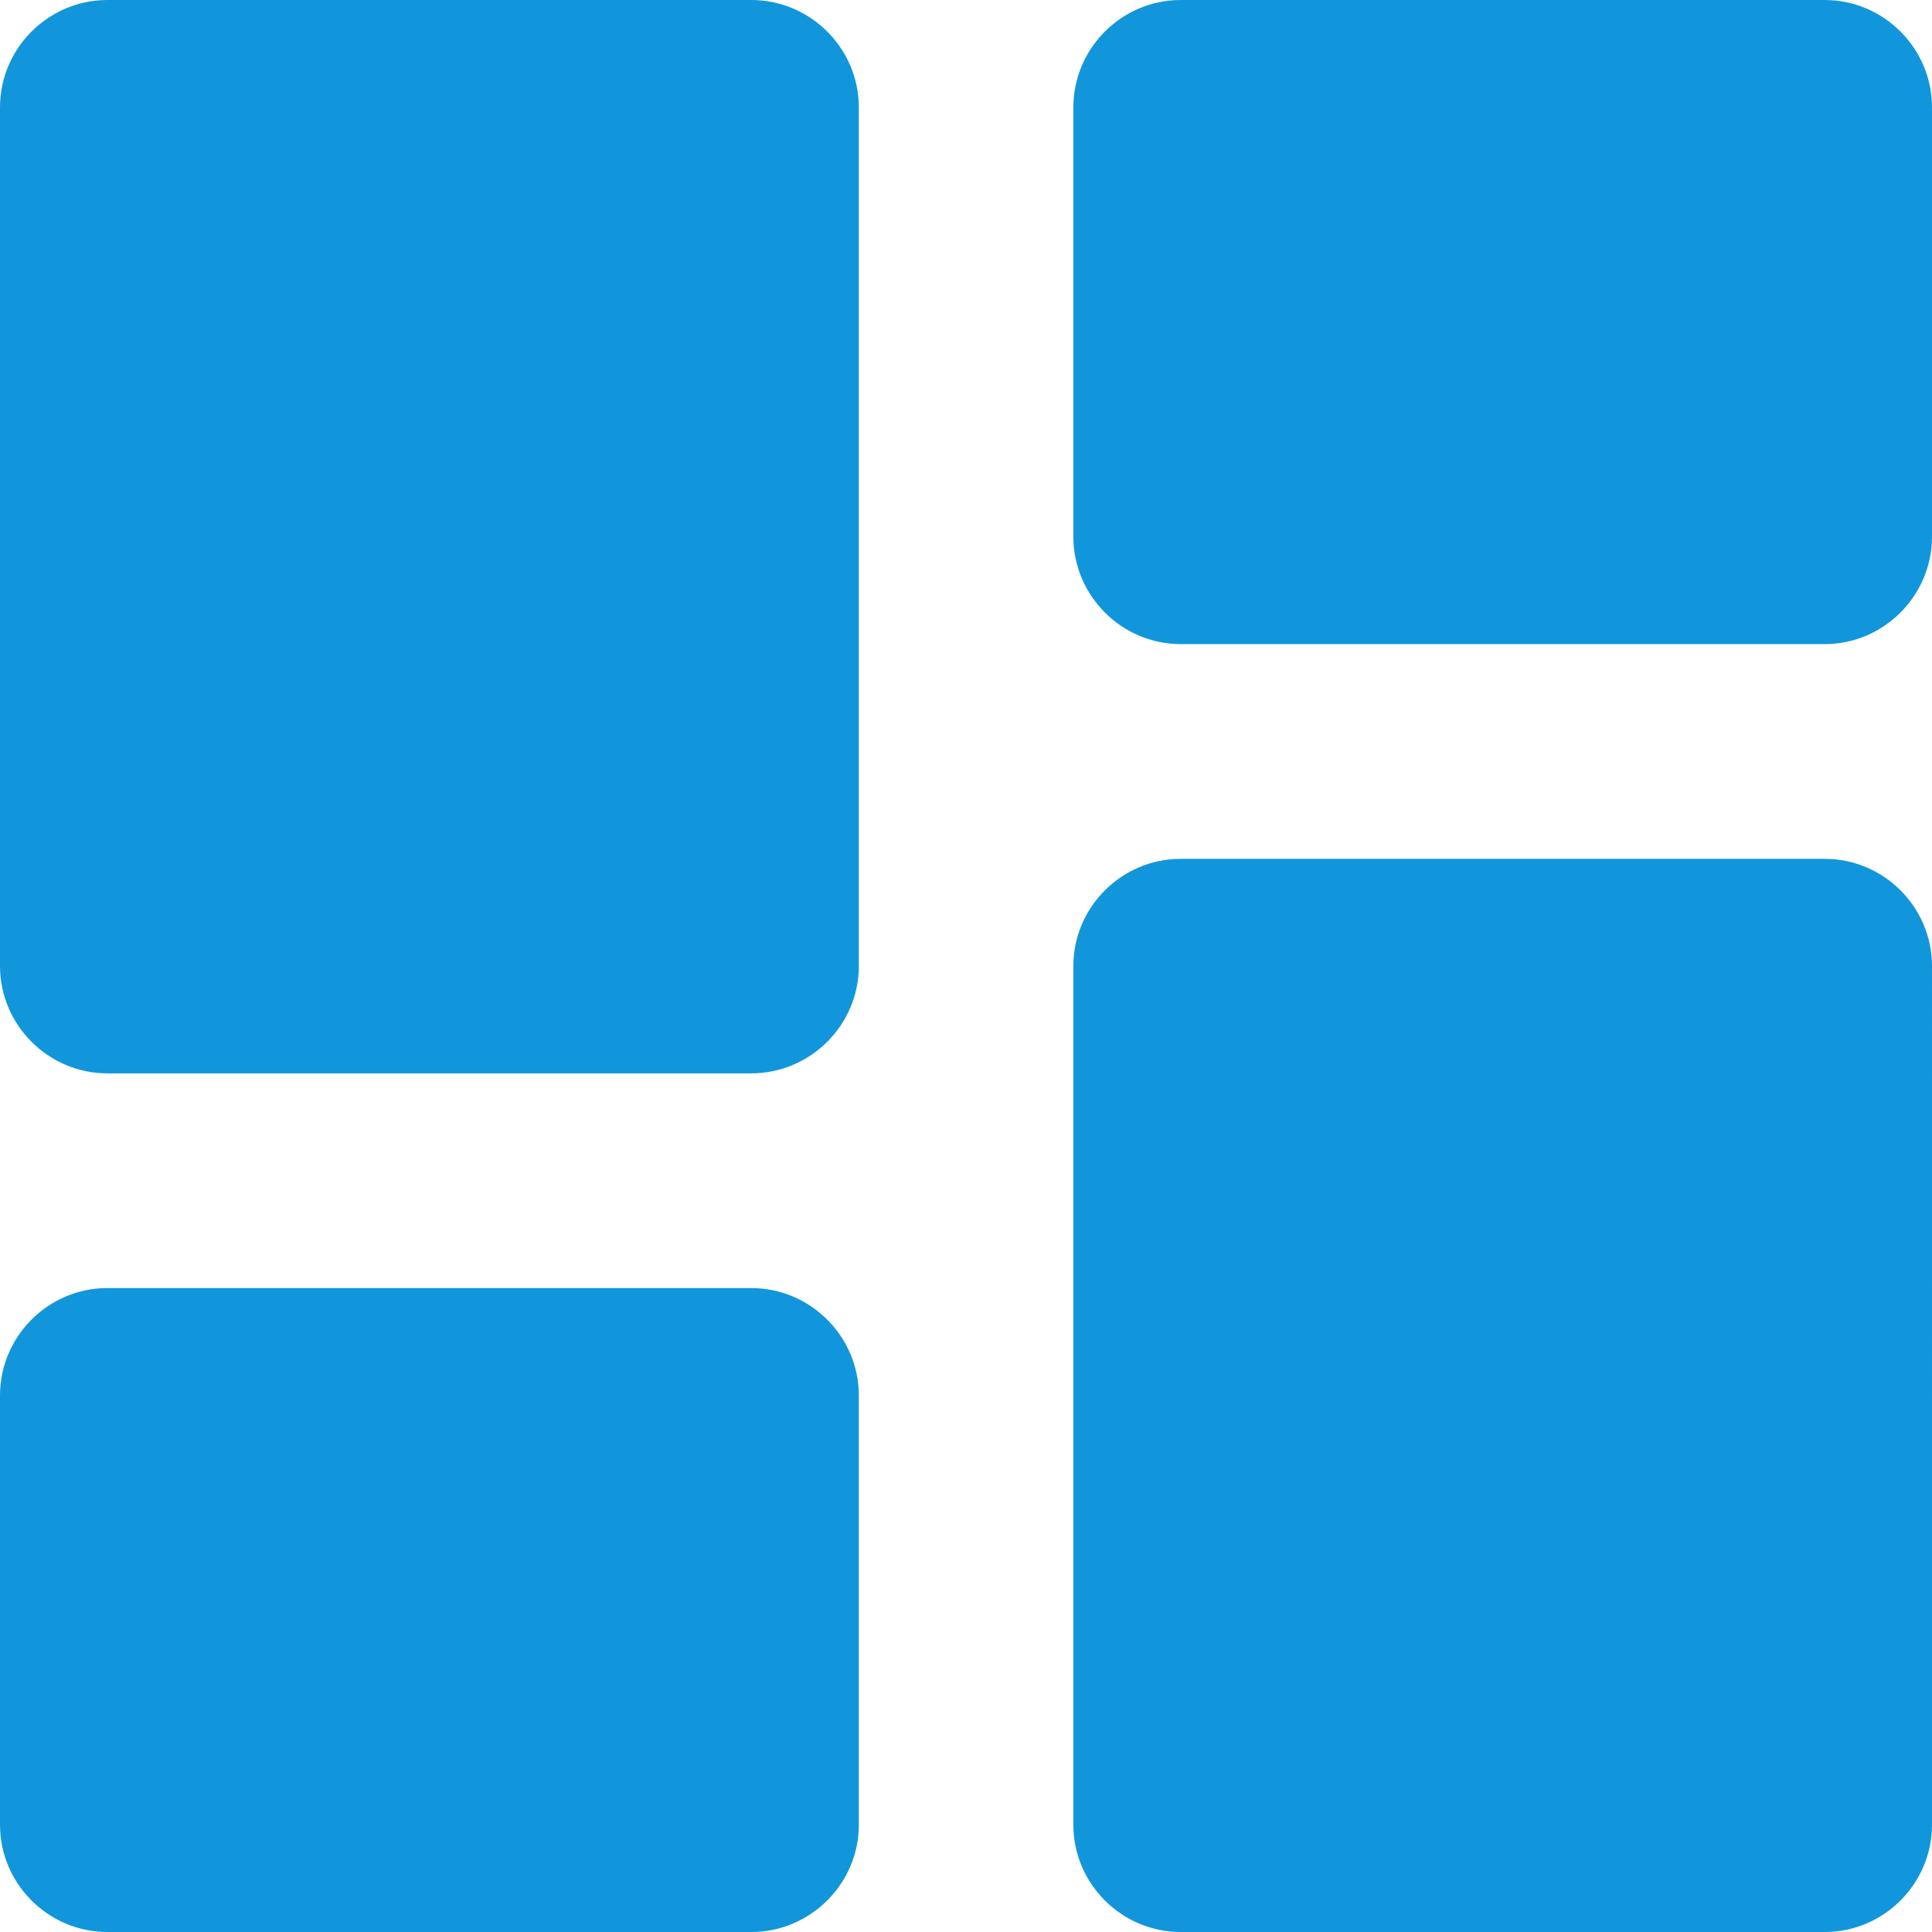 <?xml version="1.0" standalone="no"?><!DOCTYPE svg PUBLIC "-//W3C//DTD SVG 1.1//EN" "http://www.w3.org/Graphics/SVG/1.1/DTD/svg11.dtd"><svg t="1564385573282" class="icon" viewBox="0 0 1024 1024" version="1.1" xmlns="http://www.w3.org/2000/svg" p-id="10920" xmlns:xlink="http://www.w3.org/1999/xlink" width="200" height="200"><defs><style type="text/css"></style></defs><path d="M56.9 568.9h341.3c31.3 0 57-25.6 57-56.9V56.9c0-31.3-25.7-56.9-57-56.9H56.9C25.6 0 0 25.6 0 56.9V512c0 31.3 25.6 56.9 56.9 56.9m0 455.1h341.3c31.3 0 57-25.6 57-56.8V739.6c0-31.3-25.7-56.9-57-56.9H56.9C25.6 682.7 0 708.3 0 739.6v227.6c0 31.2 25.6 56.8 56.9 56.8m568.9 0h341.4c31.2 0 56.8-25.6 56.8-56.8V512c0-31.2-25.6-56.8-56.8-56.8H625.8c-31.3 0-56.9 25.6-56.9 56.8v455.2c0 31.2 25.6 56.8 56.9 56.8M568.9 56.9v227.6c0 31.2 25.6 56.9 56.9 56.9h341.4c31.2 0 56.8-25.7 56.8-56.9V56.9C1024 25.6 998.4 0 967.1 0H625.8c-31.3 0-56.9 25.6-56.9 56.9" p-id="10921" fill="#1296db"></path></svg>